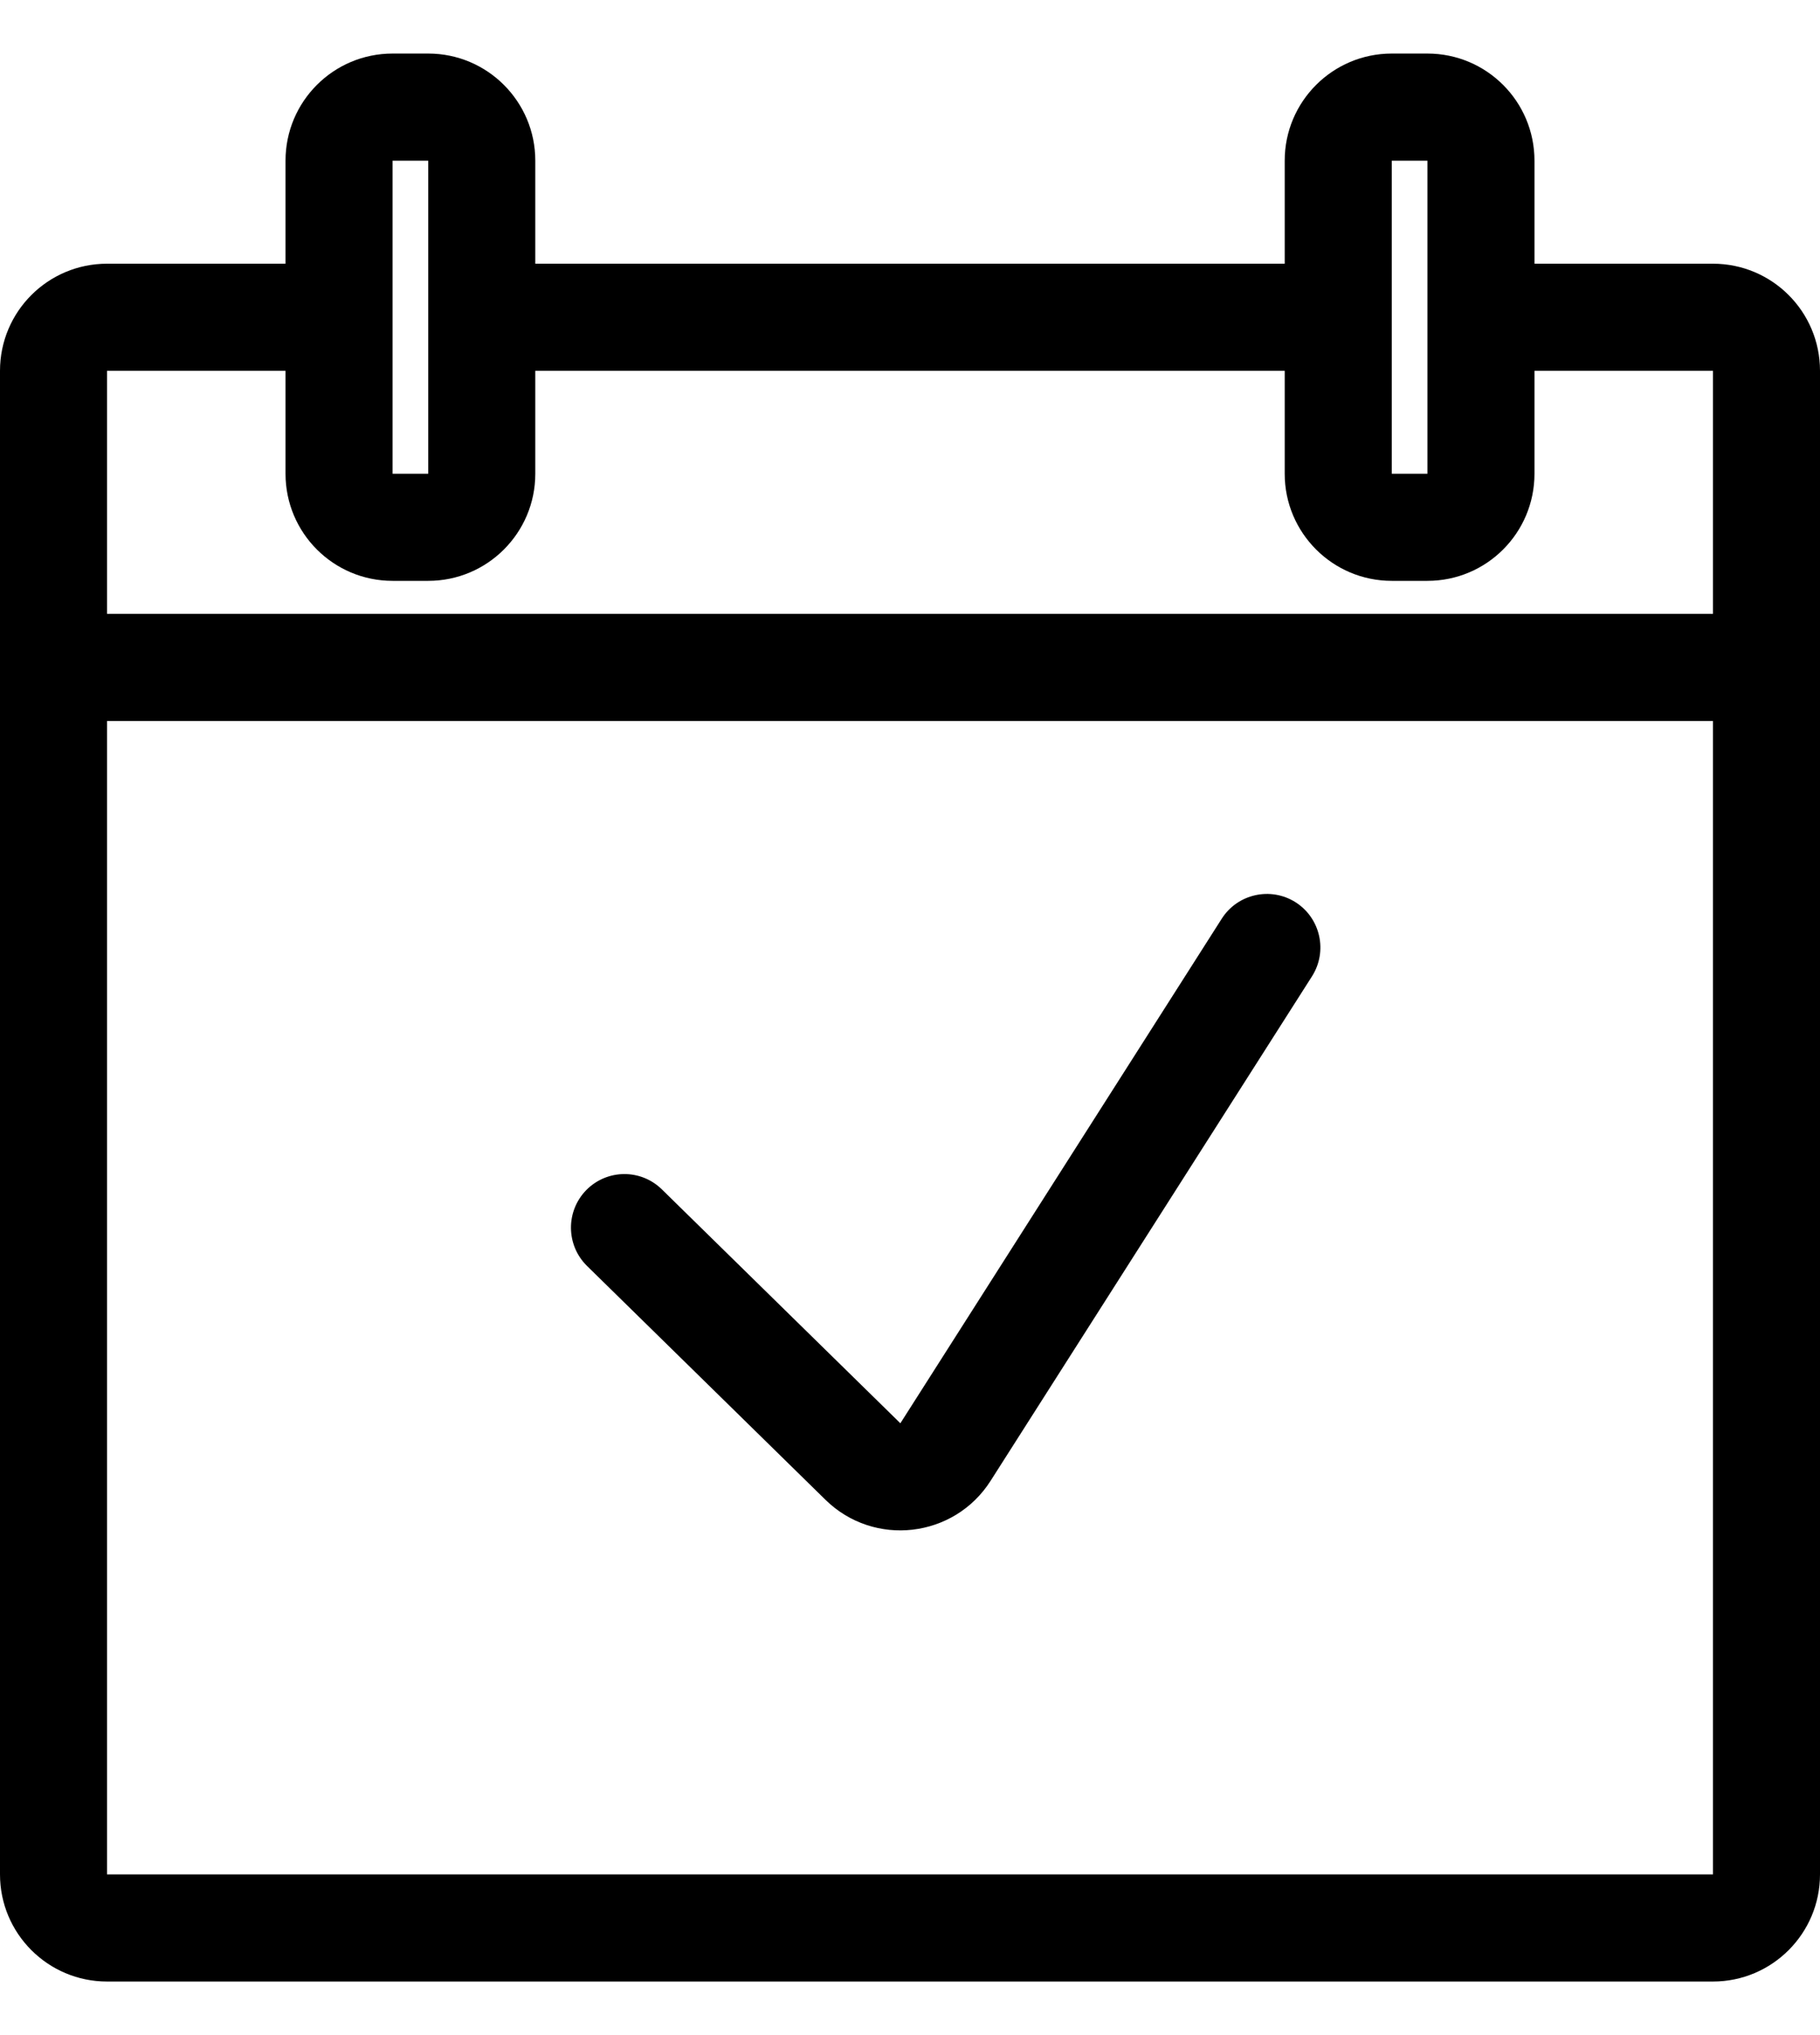 <svg  viewBox="0 0 17 19" fill="none" xmlns="http://www.w3.org/2000/svg">
<path fill-rule="evenodd" clip-rule="evenodd" d="M2.667 1.5C2.667 0.948 3.114 0.5 3.667 0.5H4C4.552 0.5 5 0.948 5 1.5V2.462H12V1.5C12 0.948 12.448 0.5 13 0.5H13.333C13.886 0.5 14.333 0.948 14.333 1.5V2.462H16C16.552 2.462 17 2.909 17 3.462V17.5C17 18.052 16.552 18.5 16 18.5H1C0.448 18.5 0 18.052 0 17.5V3.462C0 2.909 0.448 2.462 1 2.462H2.667V1.5ZM2.667 3.462L1 3.462V5.731H16V3.462H14.333V4.423C14.333 4.975 13.886 5.423 13.333 5.423H13C12.448 5.423 12 4.975 12 4.423V3.462H5V4.423C5 4.975 4.552 5.423 4 5.423H3.667C3.114 5.423 2.667 4.975 2.667 4.423V3.462ZM16 6.731H1V17.5H16V6.731ZM4 1.5L3.667 1.5V4.423L4 4.423L4 1.5ZM13.333 1.5L13 1.5V4.423L13.333 4.423L13.333 1.5ZM12.102 8.424C12.335 8.573 12.403 8.882 12.255 9.115L9.253 13.825C8.912 14.361 8.163 14.447 7.71 14.002L5.483 11.819C5.286 11.625 5.283 11.309 5.476 11.111C5.67 10.914 5.986 10.911 6.183 11.105L8.41 13.288L11.412 8.577C11.56 8.345 11.869 8.276 12.102 8.424Z" fill="currentColor"/>
</svg>
